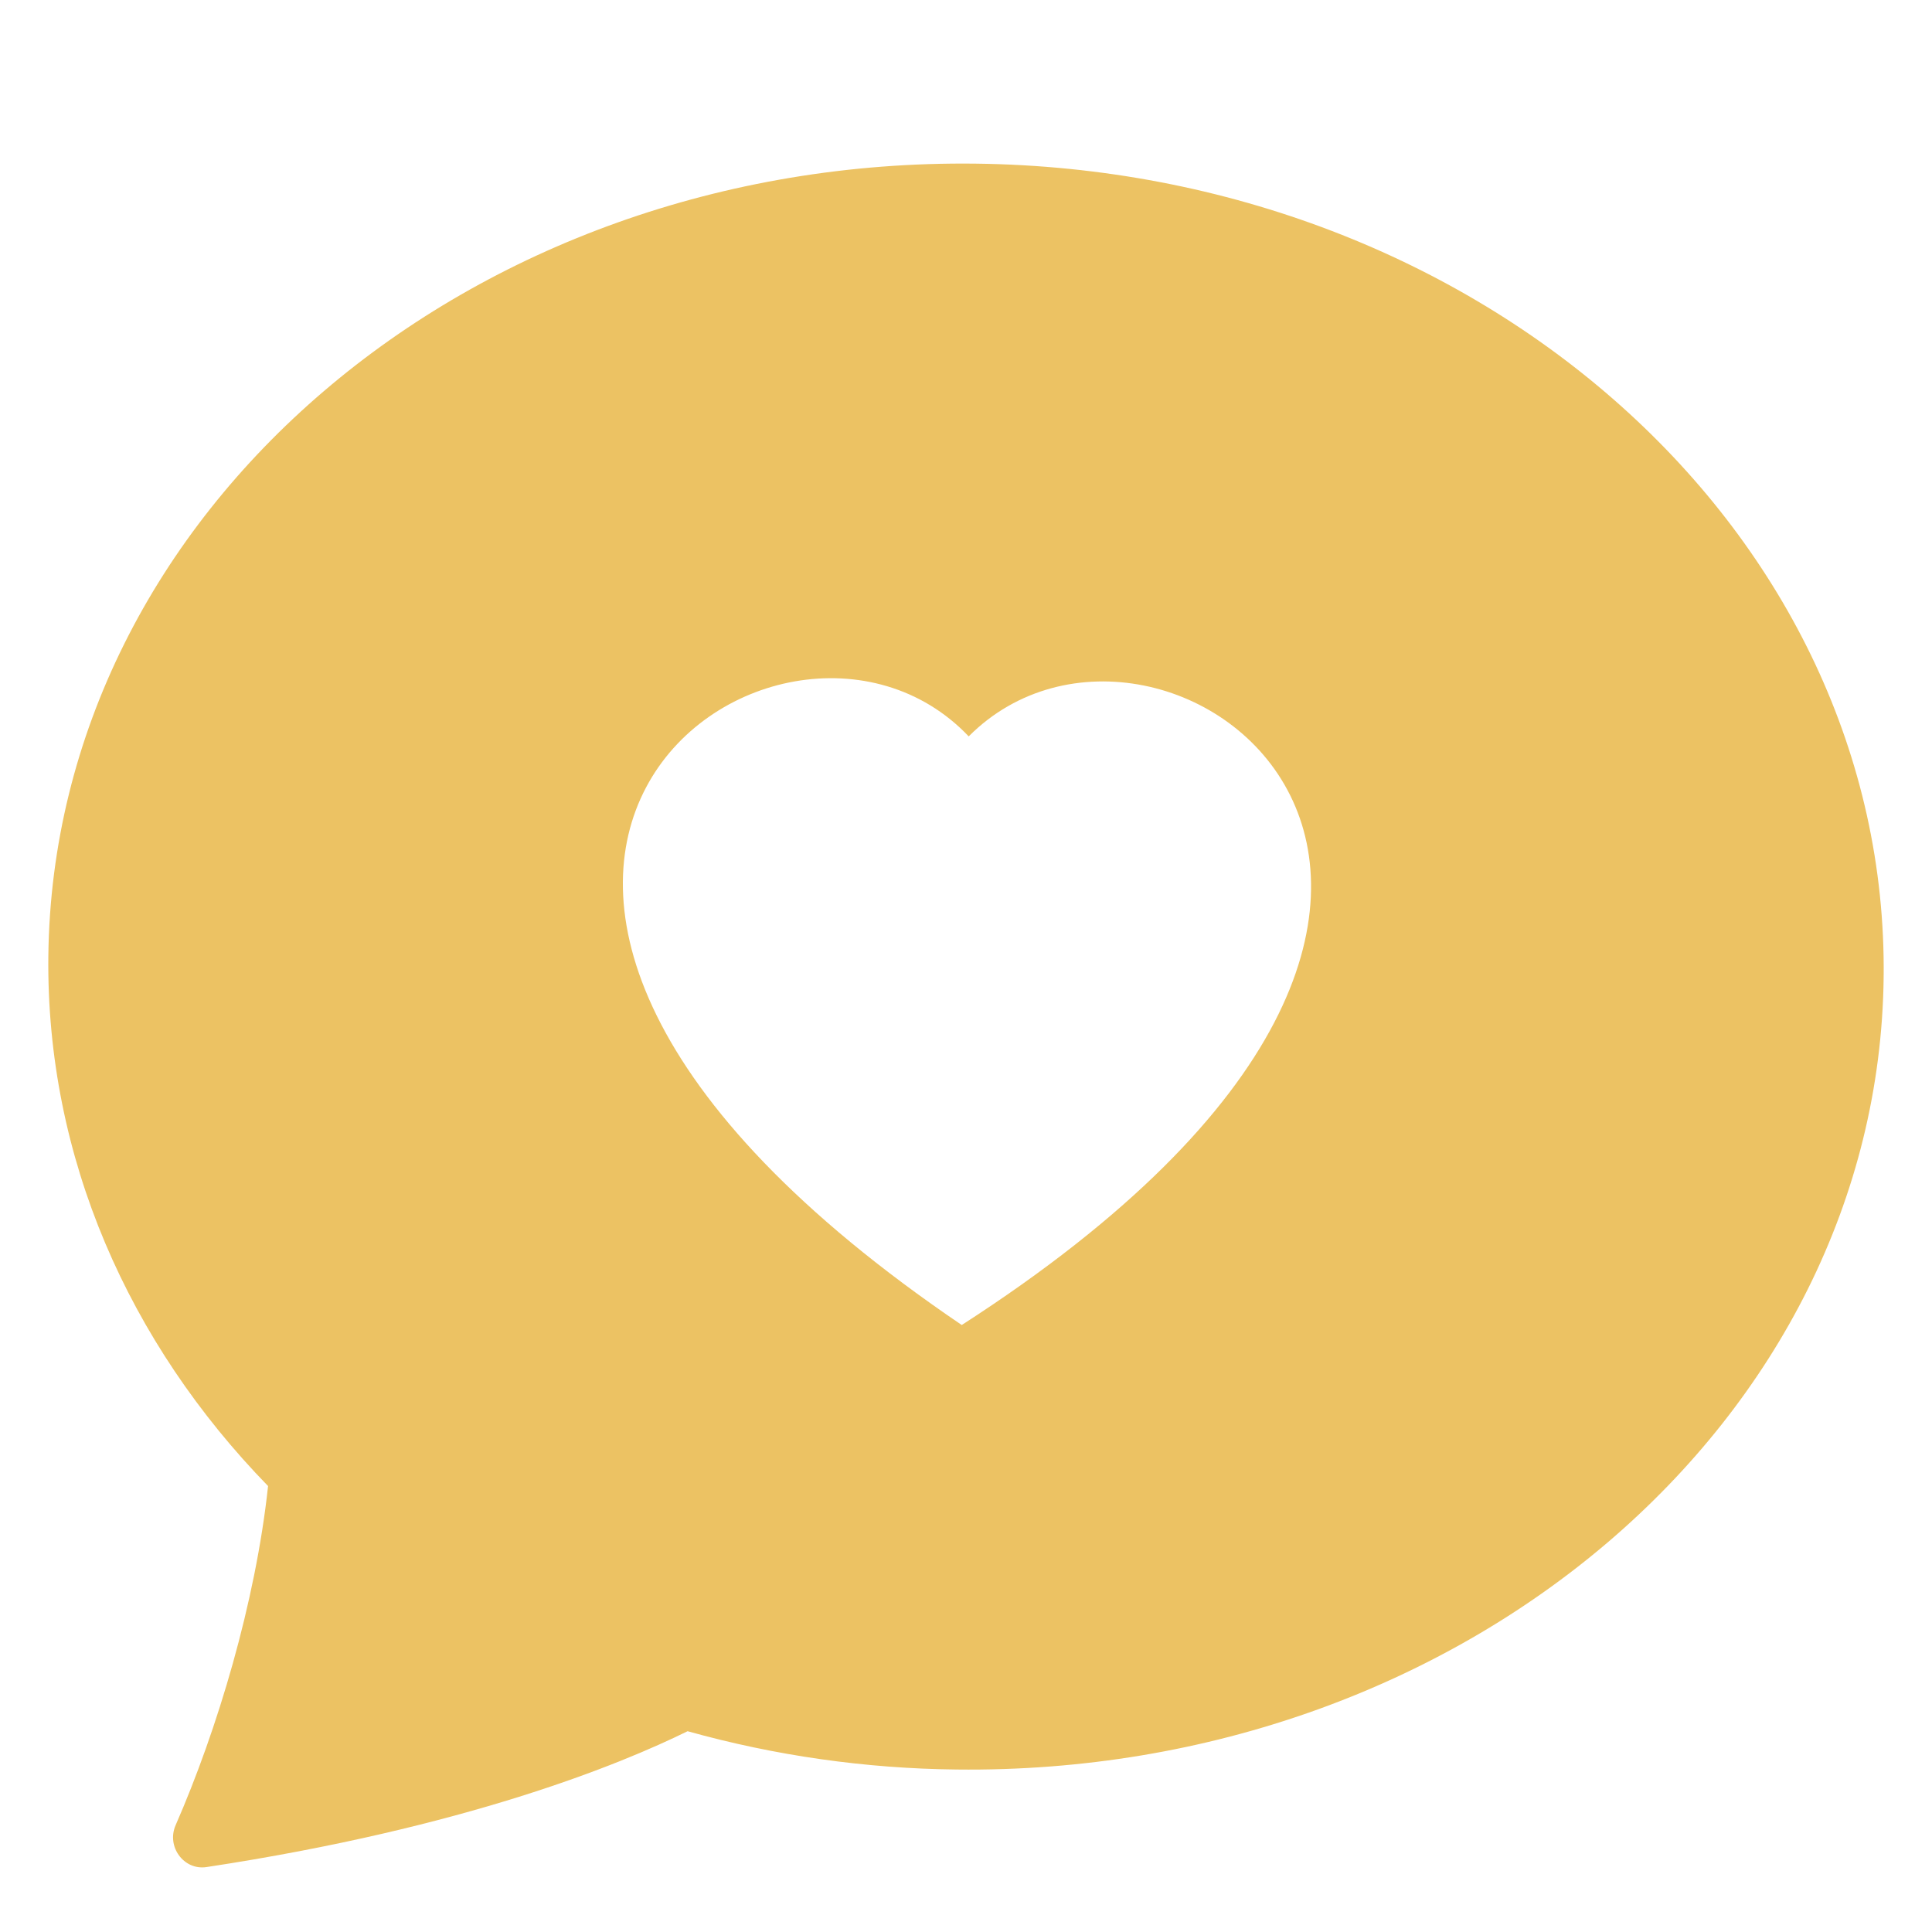 <svg width="40" height="40" viewBox="0 0 40 40" fill="none" xmlns="http://www.w3.org/2000/svg">
<g clip-path="url(#clip0_8_485)">
<path d="M19.803 36.636C30.295 36.76 38.89 29.418 38.999 20.237C39.107 11.056 30.689 3.512 20.197 3.388C9.705 3.264 1.11 10.606 1.001 19.787C0.952 23.967 2.671 27.811 5.55 30.767C5.291 33.177 4.5 35.813 3.636 37.789C3.443 38.228 3.801 38.726 4.274 38.656C9.642 37.841 12.843 36.529 14.236 35.843C16.049 36.35 17.921 36.616 19.803 36.636ZM20.056 15.246C24.056 11.229 33.854 18.456 19.912 27.433C6.187 18.126 16.153 11.135 20.056 15.246Z" fill="#ECC263"/>
</g>
<defs>
<clipPath id="clip0_8_485">
<rect width="38" height="38" fill="white" transform="translate(1.226 0.788) rotate(0.678)"/>
</clipPath>
</defs>
</svg>
